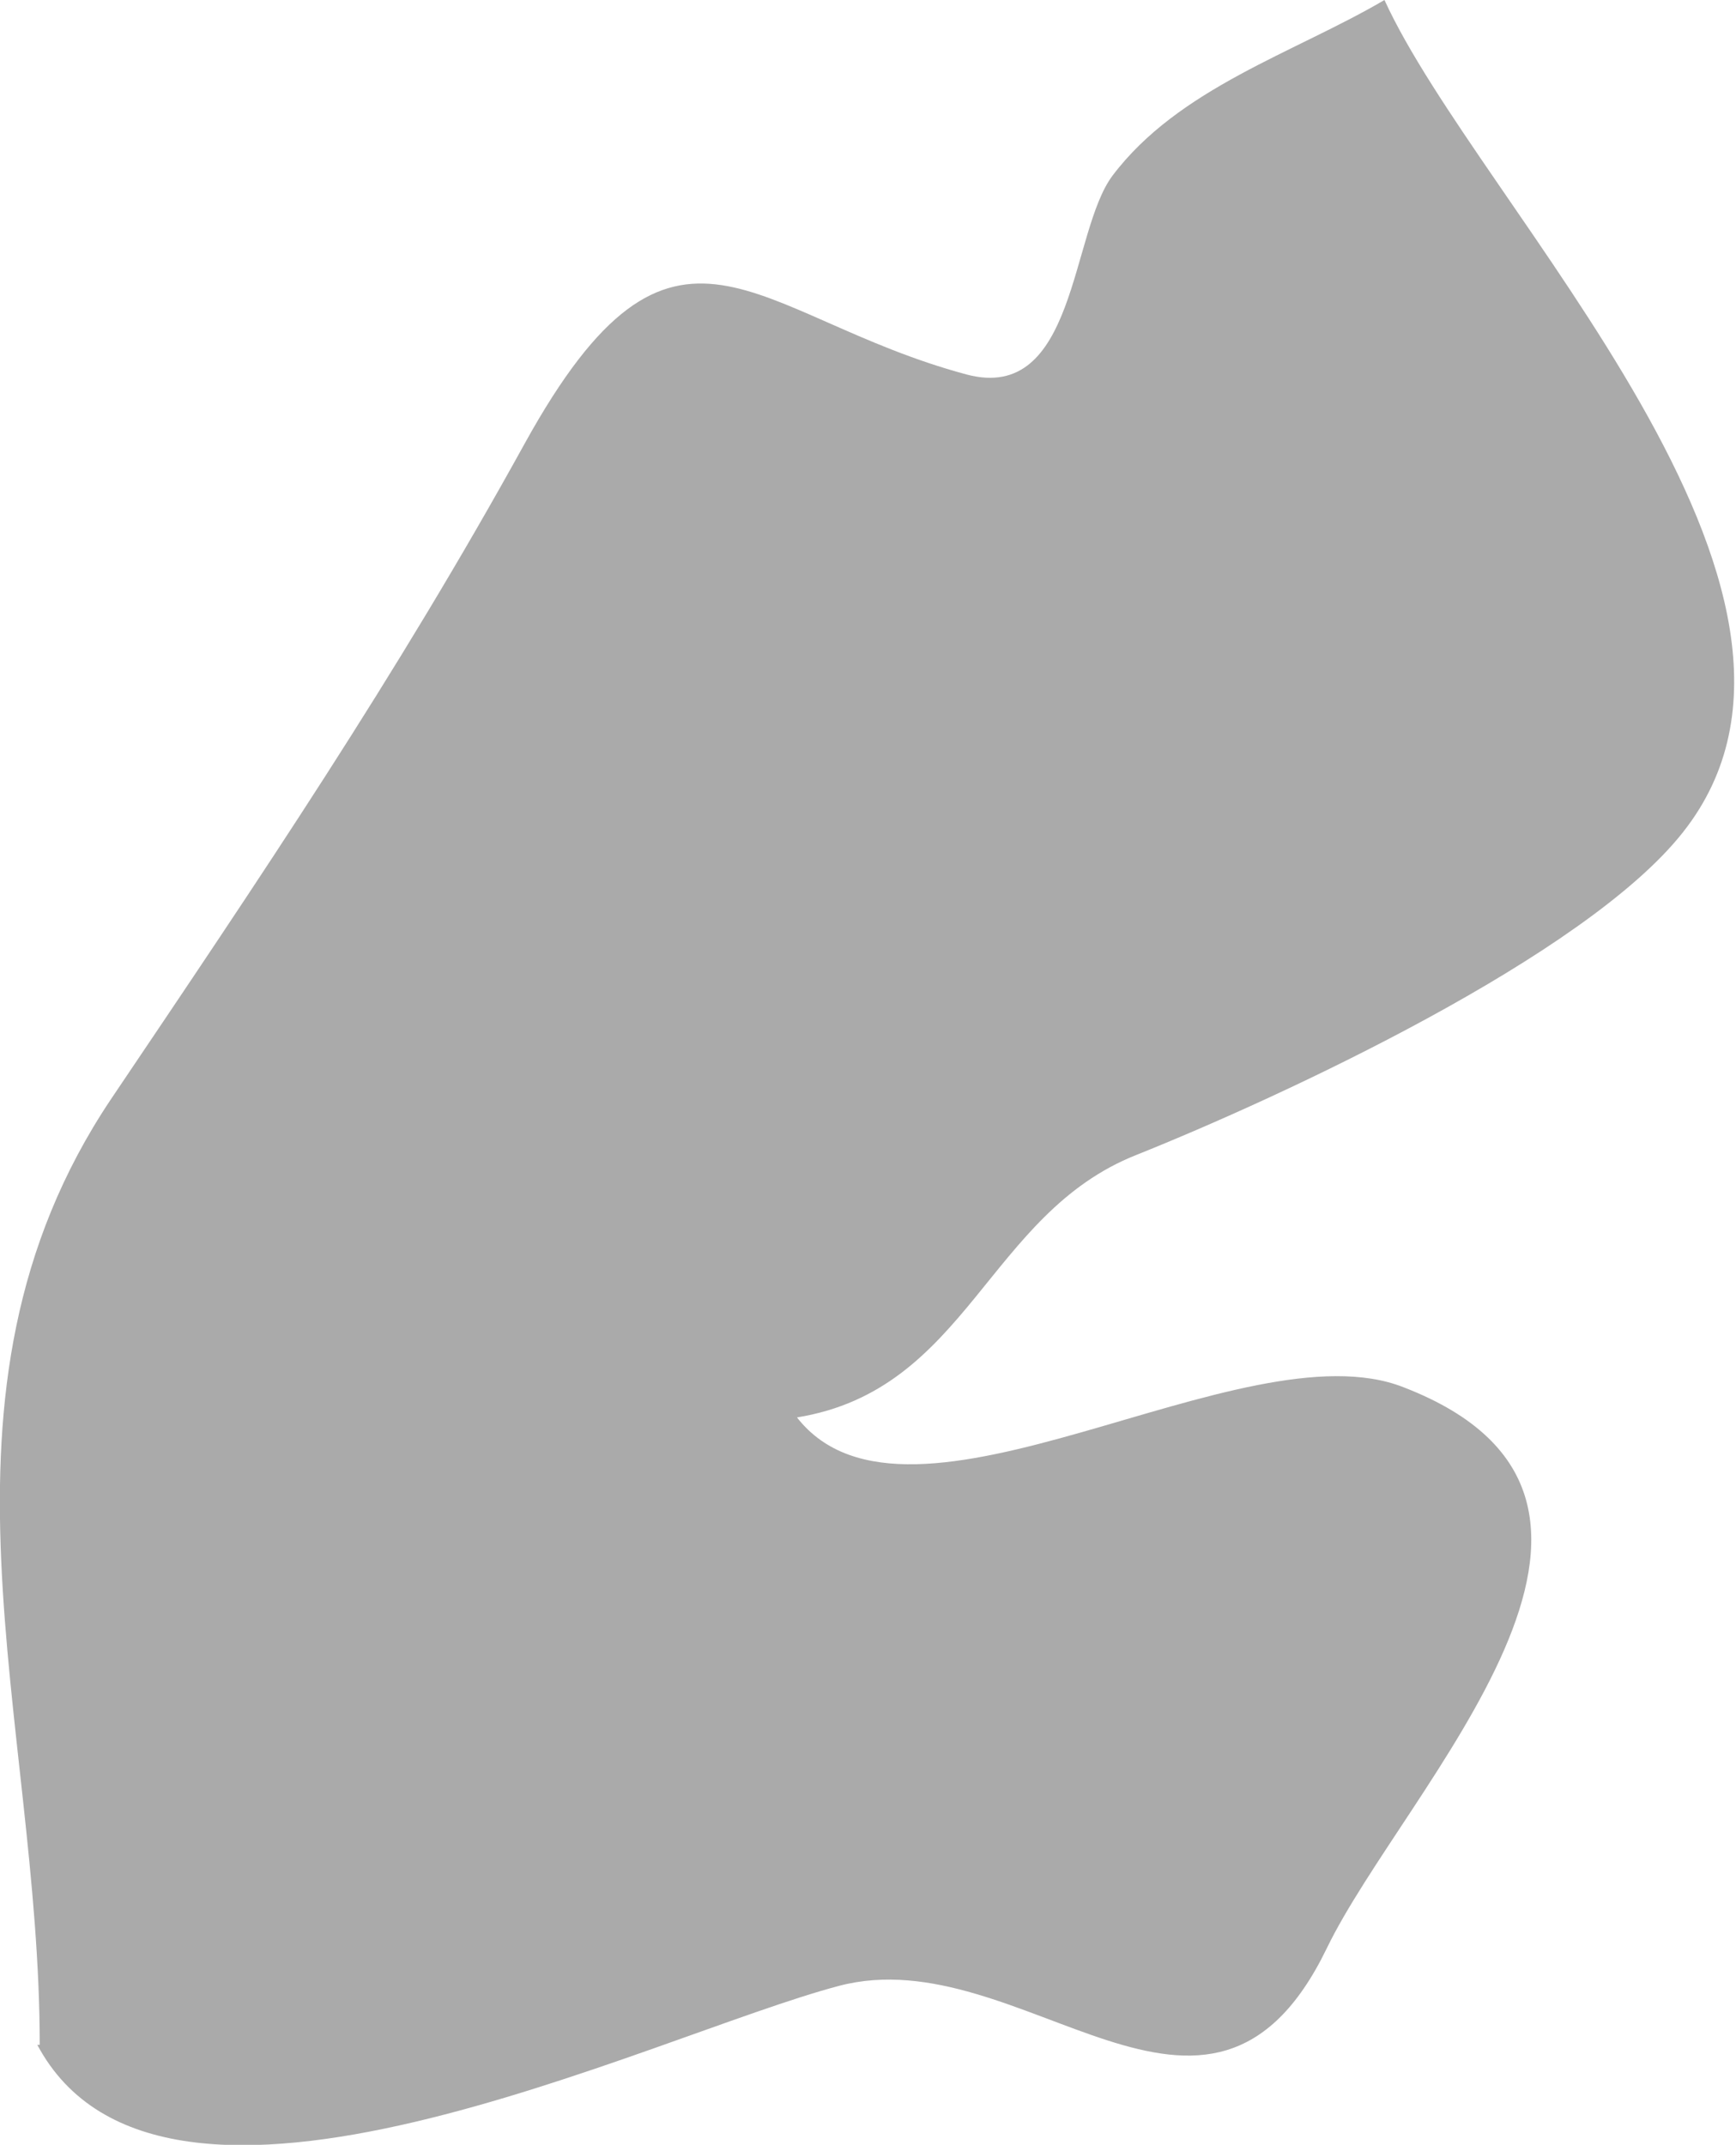 <?xml version="1.0" encoding="UTF-8" standalone="no"?>
<!-- Created with Inkscape (http://www.inkscape.org/) -->

<svg
   xmlns:dc="http://purl.org/dc/elements/1.1/"
   xmlns:cc="http://creativecommons.org/ns#"
   xmlns:rdf="http://www.w3.org/1999/02/22-rdf-syntax-ns#"
   xmlns:svg="http://www.w3.org/2000/svg"
   xmlns="http://www.w3.org/2000/svg"
   xmlns:sodipodi="http://sodipodi.sourceforge.net/DTD/sodipodi-0.dtd"
   xmlns:inkscape="http://www.inkscape.org/namespaces/inkscape"
   width="1.442mm"
   height="1.781mm"
   viewBox="0 0 1.442 1.781"
   version="1.1"
   id="svg7070"
   inkscape:version="0.92.4 (5da689c313, 2019-01-14)"
   sodipodi:docname="djibouti.svg">
  <defs
     id="defs7064" />
  <sodipodi:namedview
     id="base"
     pagecolor="#ffffff"
     bordercolor="#666666"
     borderopacity="1.0"
     inkscape:pageopacity="0.0"
     inkscape:pageshadow="2"
     inkscape:zoom="7.9195959"
     inkscape:cx="18.383301"
     inkscape:cy="-11.049623"
     inkscape:document-units="mm"
     inkscape:current-layer="layer1"
     showgrid="false"
     inkscape:window-width="958"
     inkscape:window-height="1008"
     inkscape:window-x="-7"
     inkscape:window-y="0"
     inkscape:window-maximized="0" />
  <g
     inkscape:label="Layer 1"
     inkscape:groupmode="layer"
     id="layer1"
     transform="translate(-157.652,-30.764)">
    <path
       style="fill:#aaaaaa;stroke-width:0.265"
       inkscape:connector-curvature="0"
       id="dj"
       d="m 157.685,32.462 c 0,-0.271 -0.105,-0.54 0.059,-0.785 0.124,-0.184 0.237,-0.351 0.344,-0.545 0.125,-0.226 0.188,-0.105 0.367,-0.057 0.091,0.024 0.086,-0.118 0.121,-0.165 0.055,-0.073 0.151,-0.102 0.226,-0.146 0.078,0.171 0.406,0.491 0.248,0.691 -0.081,0.103 -0.334,0.22 -0.454,0.268 -0.124,0.049 -0.14,0.195 -0.282,0.218 0.093,0.119 0.37,-0.078 0.504,-0.025 0.243,0.094 8e-4,0.332 -0.064,0.466 -0.098,0.202 -0.253,-0.009 -0.405,0.031 -0.156,0.041 -0.562,0.244 -0.666,0.049 z" />
  </g>
</svg>

